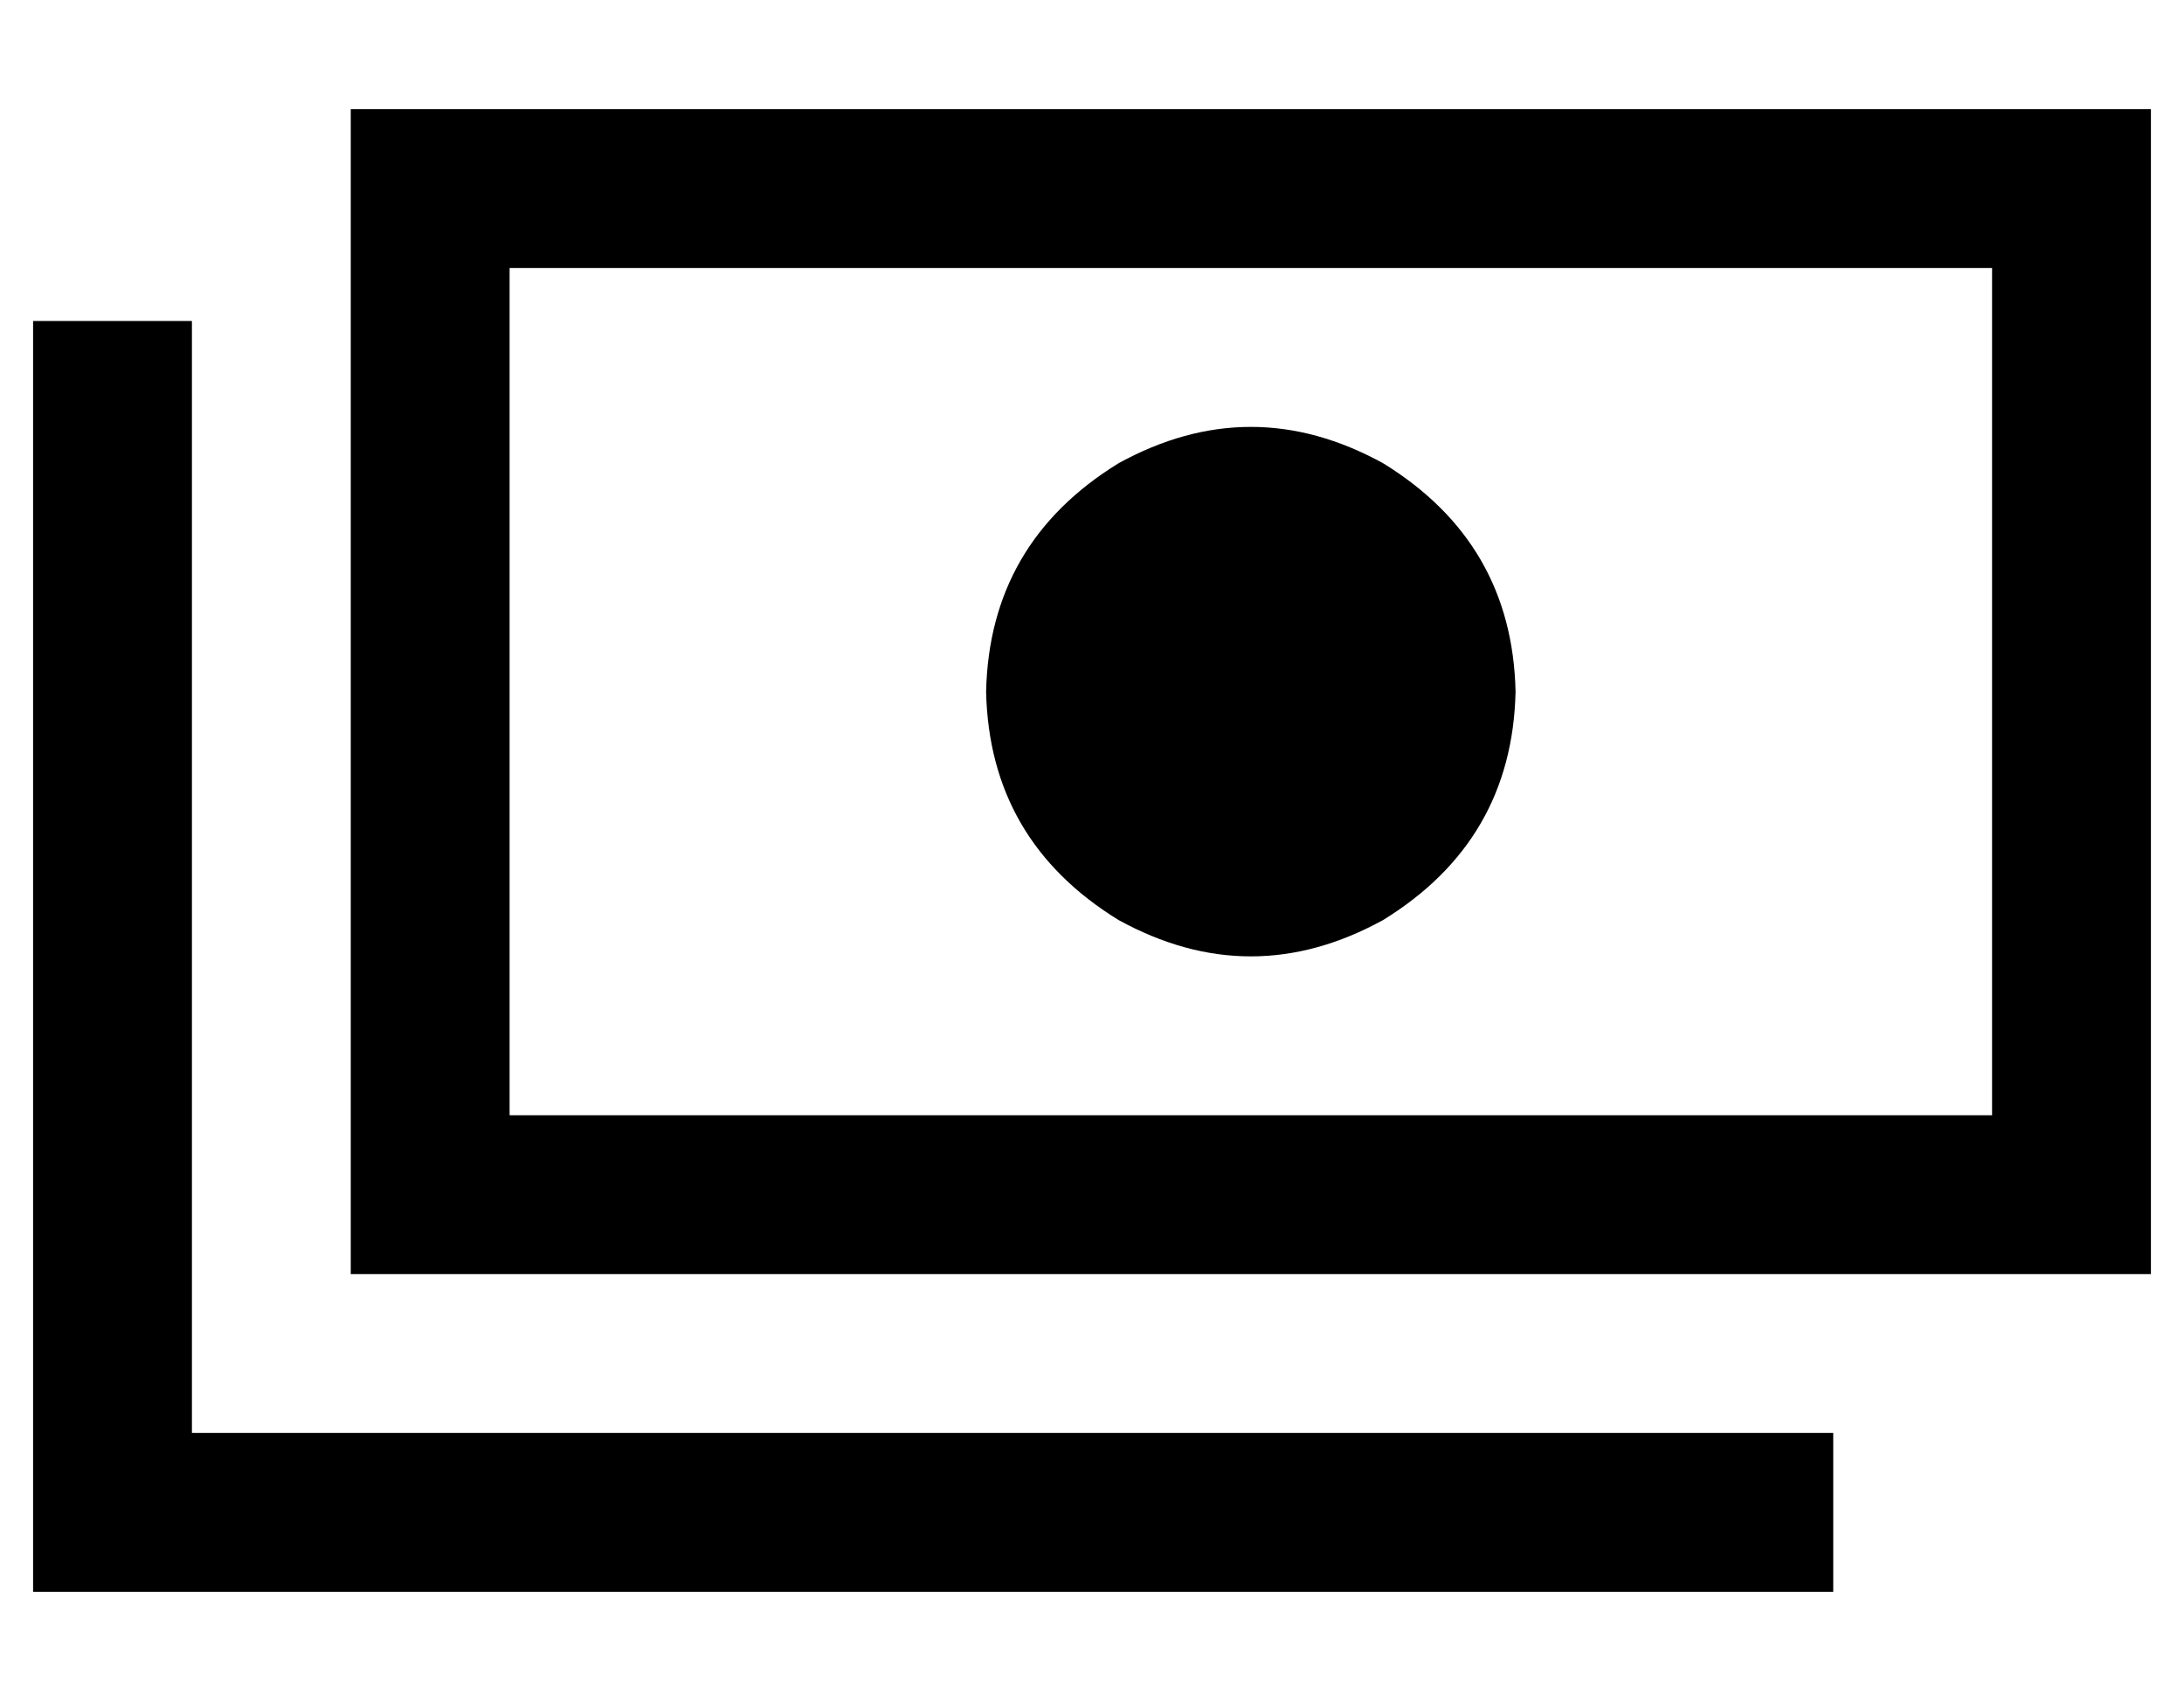 <?xml version="1.0" standalone="no"?>
<!DOCTYPE svg PUBLIC "-//W3C//DTD SVG 1.1//EN" "http://www.w3.org/Graphics/SVG/1.1/DTD/svg11.dtd" >
<svg xmlns="http://www.w3.org/2000/svg" xmlns:xlink="http://www.w3.org/1999/xlink" version="1.1" viewBox="-10 -40 660 512">
   <path fill="currentColor"
d="M592 41v256v-256v256h-448v0v-256v0h448v0zM144 -7h-48h48h-48v48v0v256v0v48v0h48h496v-48v0v-256v0v-48v0h-48h-448zM448 169q-1 -45 -40 -69q-40 -22 -80 0q-39 24 -40 69q1 45 40 69q40 22 80 0q39 -24 40 -69v0zM48 81v-24v24v-24h-48v0v24v0v336v0v24v0h24h520v-48
v0h-24h-472v-312v0z" />
</svg>
